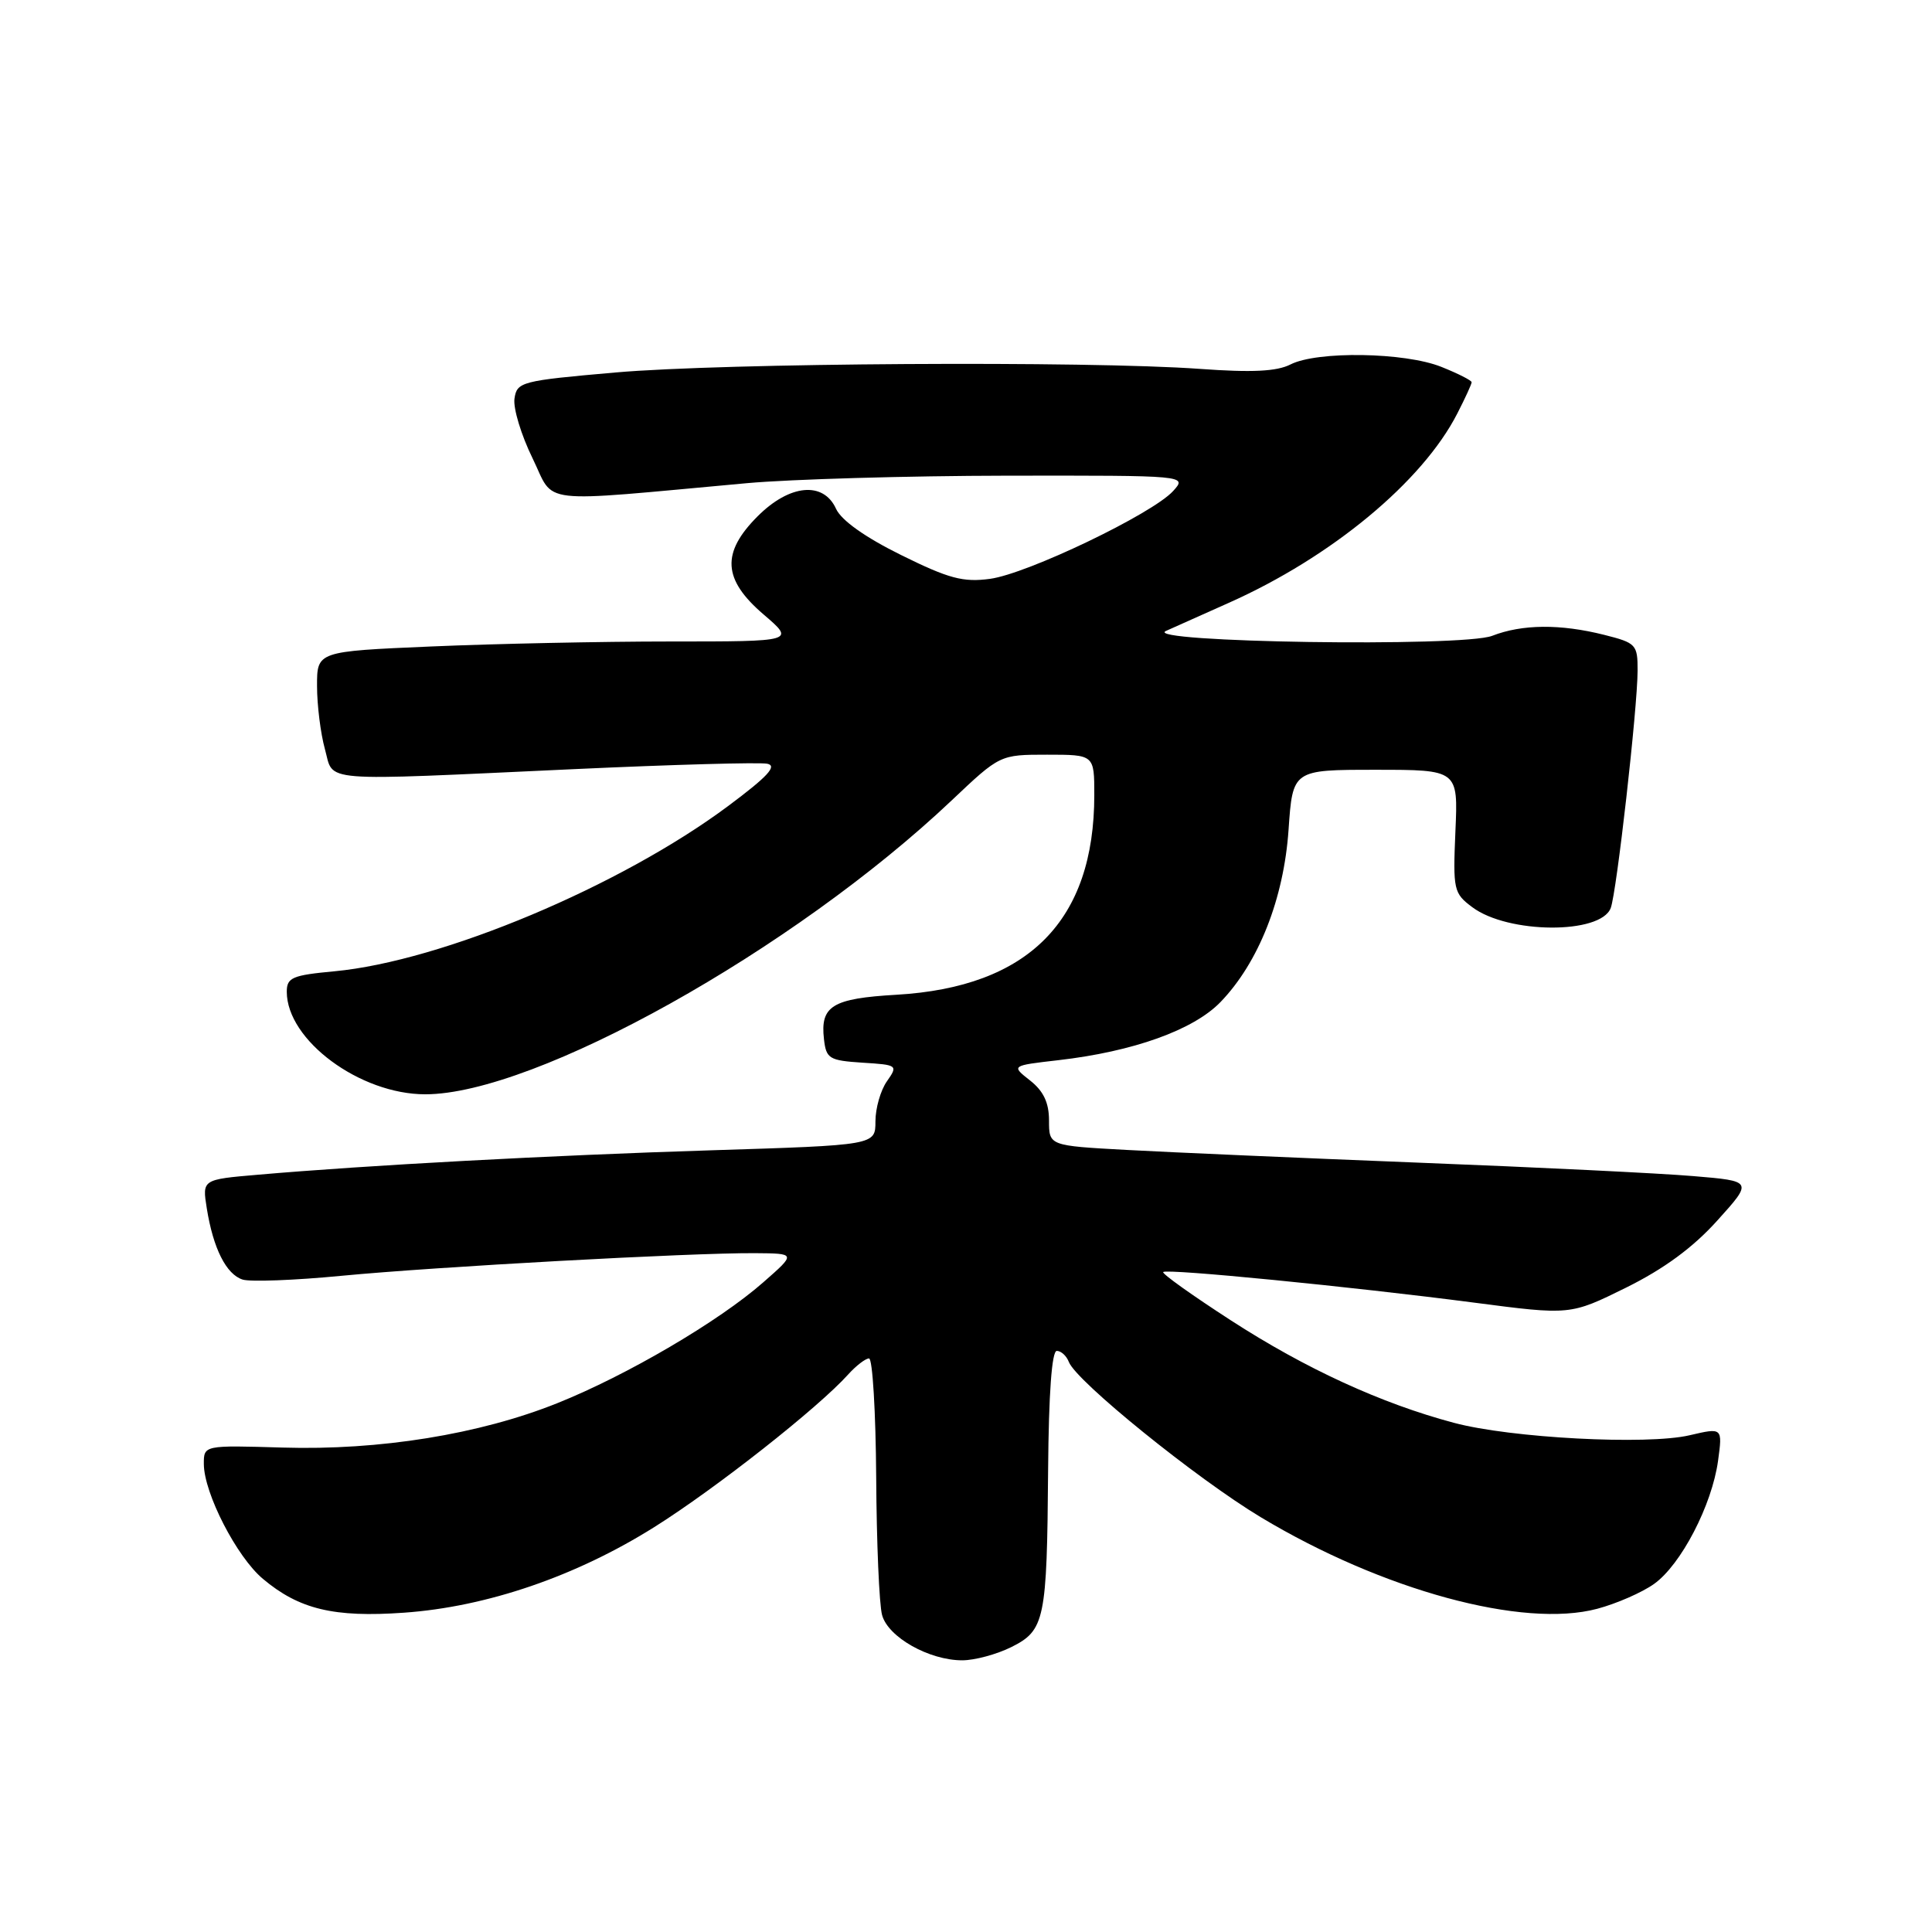 <?xml version="1.0" encoding="UTF-8" standalone="no"?>
<!DOCTYPE svg PUBLIC "-//W3C//DTD SVG 1.1//EN" "http://www.w3.org/Graphics/SVG/1.1/DTD/svg11.dtd" >
<svg xmlns="http://www.w3.org/2000/svg" xmlns:xlink="http://www.w3.org/1999/xlink" version="1.1" viewBox="0 0 256 256">
 <g >
 <path fill="currentColor"
d=" M 134.00 218.25 C 138.45 216.03 138.73 214.65 138.88 194.75 C 138.96 184.67 139.37 179.00 140.03 179.00 C 140.60 179.00 141.32 179.66 141.63 180.47 C 142.61 183.03 158.56 195.93 167.06 201.04 C 183.19 210.73 201.82 215.80 211.65 213.17 C 214.20 212.49 217.59 211.01 219.17 209.88 C 222.74 207.34 226.84 199.45 227.65 193.57 C 228.25 189.16 228.25 189.16 223.88 190.18 C 218.23 191.50 200.19 190.55 192.65 188.53 C 183.03 185.97 172.99 181.36 163.09 174.95 C 157.96 171.63 153.92 168.75 154.13 168.55 C 154.61 168.08 179.01 170.48 195.29 172.60 C 208.07 174.27 208.07 174.27 215.46 170.62 C 220.49 168.13 224.34 165.30 227.55 161.73 C 232.27 156.50 232.27 156.50 224.38 155.84 C 220.05 155.47 203.68 154.67 188.00 154.06 C 172.32 153.44 154.89 152.68 149.25 152.37 C 139.00 151.81 139.00 151.81 139.00 148.48 C 139.00 146.11 138.27 144.57 136.49 143.17 C 133.98 141.20 133.98 141.20 140.24 140.48 C 150.16 139.34 158.14 136.48 161.72 132.78 C 166.77 127.55 170.11 119.10 170.74 109.95 C 171.29 102.00 171.29 102.00 182.25 102.00 C 193.21 102.00 193.21 102.00 192.85 110.14 C 192.52 117.92 192.61 118.36 195.09 120.21 C 199.82 123.75 212.09 123.83 213.43 120.32 C 214.21 118.30 216.98 93.81 216.99 88.87 C 217.00 85.40 216.80 85.19 212.56 84.12 C 206.75 82.66 201.70 82.70 197.72 84.25 C 193.81 85.77 151.13 85.12 154.50 83.60 C 155.60 83.10 159.34 81.43 162.82 79.88 C 176.42 73.82 188.48 63.83 193.10 54.79 C 194.15 52.75 195.00 50.89 195.00 50.65 C 195.00 50.41 193.19 49.49 190.98 48.61 C 186.14 46.67 174.53 46.49 171.00 48.29 C 169.18 49.22 165.91 49.38 159.00 48.88 C 144.09 47.80 95.85 48.09 81.50 49.36 C 69.04 50.45 68.49 50.60 68.17 52.83 C 67.99 54.11 69.06 57.65 70.56 60.71 C 73.61 66.95 70.62 66.60 99.00 64.02 C 104.78 63.50 120.26 63.05 133.40 63.03 C 157.31 63.00 157.31 63.00 155.45 65.06 C 152.72 68.08 136.12 76.04 131.18 76.70 C 127.62 77.18 125.72 76.67 119.41 73.55 C 114.63 71.19 111.48 68.95 110.78 67.42 C 109.11 63.74 104.63 64.17 100.40 68.40 C 95.55 73.25 95.76 76.78 101.18 81.42 C 105.36 85.00 105.36 85.00 88.84 85.00 C 79.75 85.00 65.50 85.30 57.16 85.66 C 42.00 86.31 42.00 86.31 42.01 90.91 C 42.01 93.43 42.48 97.19 43.05 99.25 C 44.29 103.71 41.64 103.50 76.16 101.91 C 89.18 101.31 100.66 100.99 101.67 101.20 C 103.03 101.48 101.72 102.90 96.50 106.79 C 82.22 117.43 58.54 127.37 44.32 128.70 C 38.73 129.22 38.00 129.53 38.00 131.41 C 38.00 137.83 47.69 145.00 56.35 145.00 C 70.91 145.00 105.14 125.89 126.10 106.06 C 132.50 100.00 132.50 100.00 138.75 100.00 C 145.00 100.00 145.00 100.00 145.00 105.34 C 145.00 121.99 136.29 130.79 118.79 131.81 C 110.29 132.30 108.67 133.29 109.18 137.69 C 109.47 140.28 109.87 140.52 114.27 140.81 C 118.94 141.10 119.01 141.15 117.52 143.28 C 116.68 144.47 116.00 146.86 116.00 148.59 C 116.00 151.74 116.00 151.74 94.25 152.42 C 72.85 153.09 48.61 154.40 34.15 155.66 C 26.79 156.29 26.79 156.29 27.40 160.11 C 28.25 165.43 29.98 168.86 32.15 169.55 C 33.16 169.87 39.06 169.65 45.25 169.05 C 57.76 167.85 91.47 166.00 100.00 166.05 C 105.50 166.09 105.50 166.09 101.13 169.92 C 95.25 175.09 83.06 182.24 73.84 185.93 C 63.53 190.06 50.28 192.20 37.44 191.81 C 27.00 191.50 27.00 191.50 27.01 194.00 C 27.03 197.86 31.36 206.29 34.83 209.20 C 39.63 213.24 44.25 214.35 53.53 213.69 C 64.48 212.92 76.30 208.88 86.71 202.34 C 94.83 197.24 108.40 186.56 112.40 182.11 C 113.45 180.95 114.69 180.00 115.15 180.00 C 115.62 180.00 116.04 187.09 116.10 195.75 C 116.15 204.41 116.50 212.62 116.88 214.00 C 117.67 216.93 123.11 220.00 127.50 220.00 C 129.15 220.00 132.07 219.21 134.00 218.25 Z "/>
</g>
</svg>